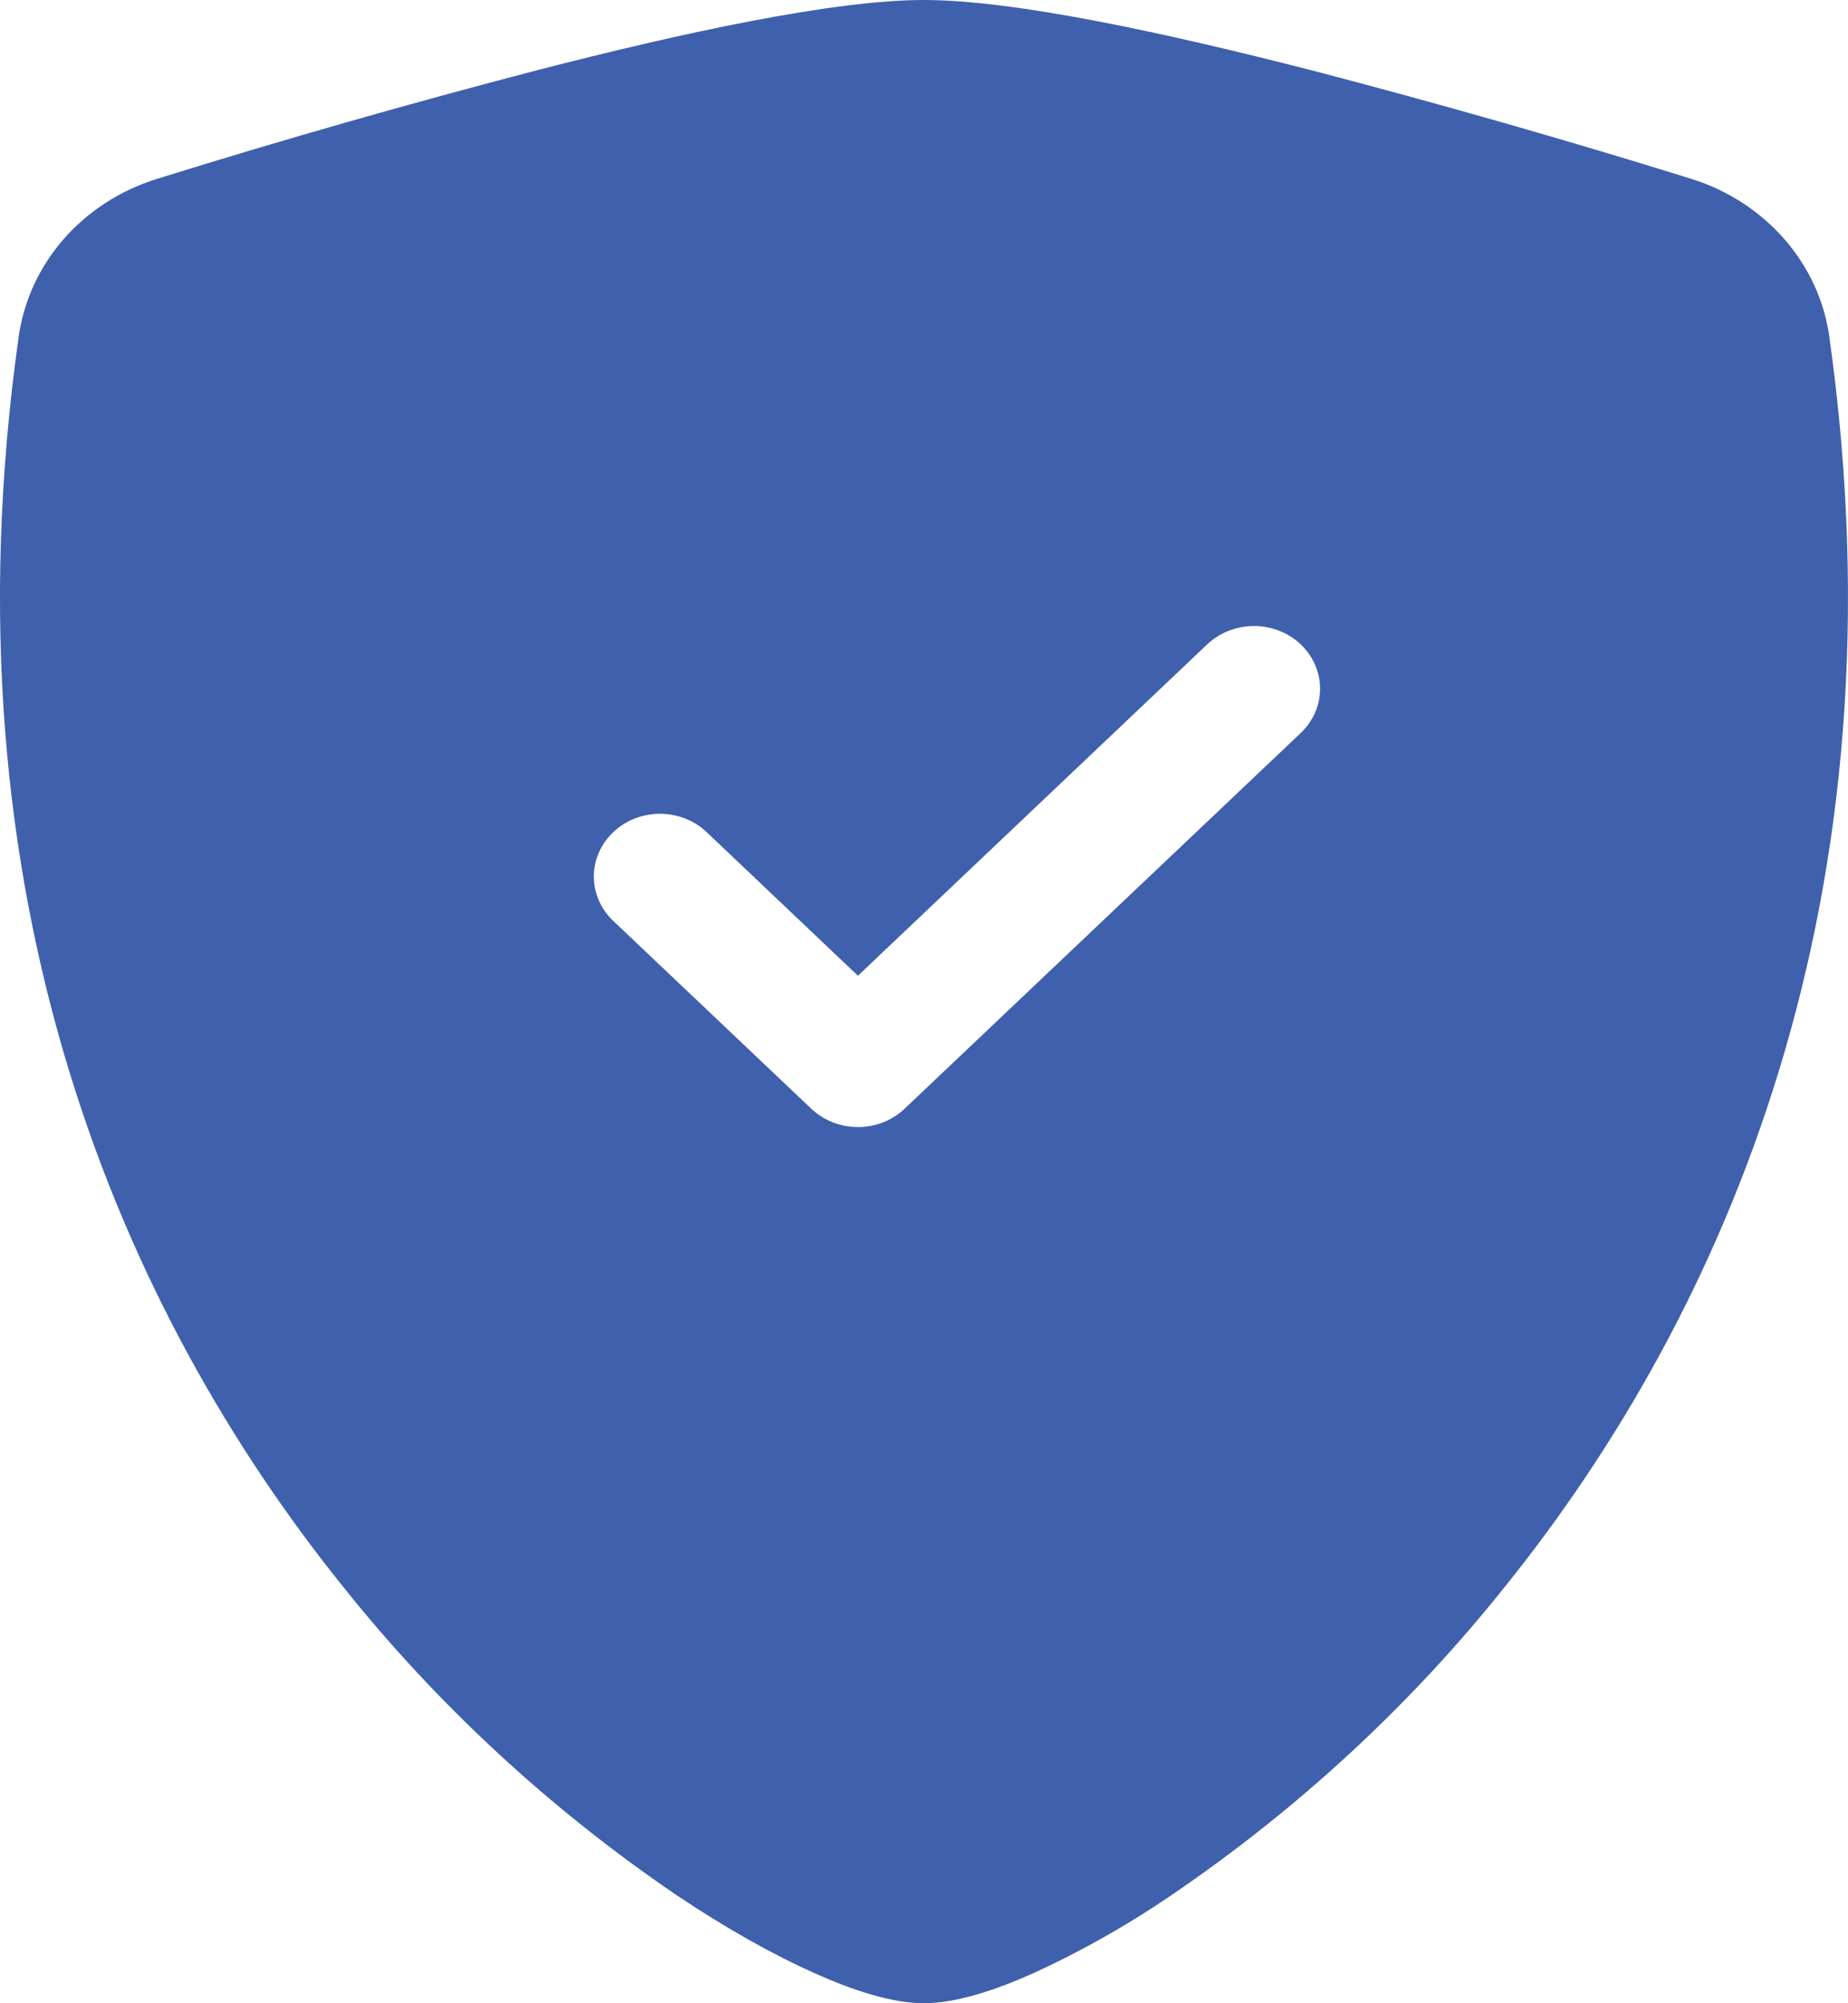 <svg width="24" height="26" viewBox="0 0 24 26" fill="none" xmlns="http://www.w3.org/2000/svg">
<path fill-rule="evenodd" clip-rule="evenodd" d="M11.999 0C10.817 0 8.841 0.431 6.981 0.91C5.319 1.343 3.668 1.814 2.031 2.324C1.559 2.472 1.141 2.743 0.825 3.105C0.508 3.468 0.307 3.909 0.242 4.375C-0.781 11.65 1.591 17.042 4.468 20.609C5.688 22.134 7.142 23.478 8.782 24.594C9.444 25.038 10.058 25.378 10.579 25.61C11.059 25.825 11.575 26 11.999 26C12.425 26 12.94 25.824 13.421 25.61C14.05 25.322 14.65 24.982 15.218 24.594C16.858 23.478 18.313 22.134 19.532 20.609C22.41 17.042 24.78 11.65 23.758 4.375C23.694 3.908 23.492 3.468 23.175 3.105C22.858 2.742 22.44 2.47 21.968 2.322C20.331 1.813 18.681 1.342 17.02 0.909C15.16 0.433 13.182 0 11.999 0ZM15.678 8.363C15.839 8.211 16.058 8.125 16.285 8.125C16.513 8.125 16.732 8.211 16.892 8.363C17.053 8.516 17.144 8.723 17.144 8.939C17.144 9.155 17.053 9.362 16.892 9.514L11.749 14.389C11.67 14.465 11.575 14.525 11.471 14.566C11.367 14.607 11.255 14.628 11.142 14.628C11.03 14.628 10.918 14.607 10.814 14.566C10.71 14.525 10.615 14.465 10.535 14.389L7.964 11.952C7.884 11.876 7.821 11.787 7.778 11.688C7.734 11.589 7.712 11.483 7.712 11.376C7.712 11.27 7.734 11.164 7.778 11.065C7.821 10.966 7.884 10.876 7.964 10.801C8.043 10.725 8.138 10.665 8.242 10.624C8.346 10.584 8.458 10.562 8.571 10.562C8.684 10.562 8.795 10.584 8.899 10.624C9.004 10.665 9.098 10.725 9.178 10.801L11.142 12.664L15.678 8.363Z" fill="#3F60AC"/>
</svg>
